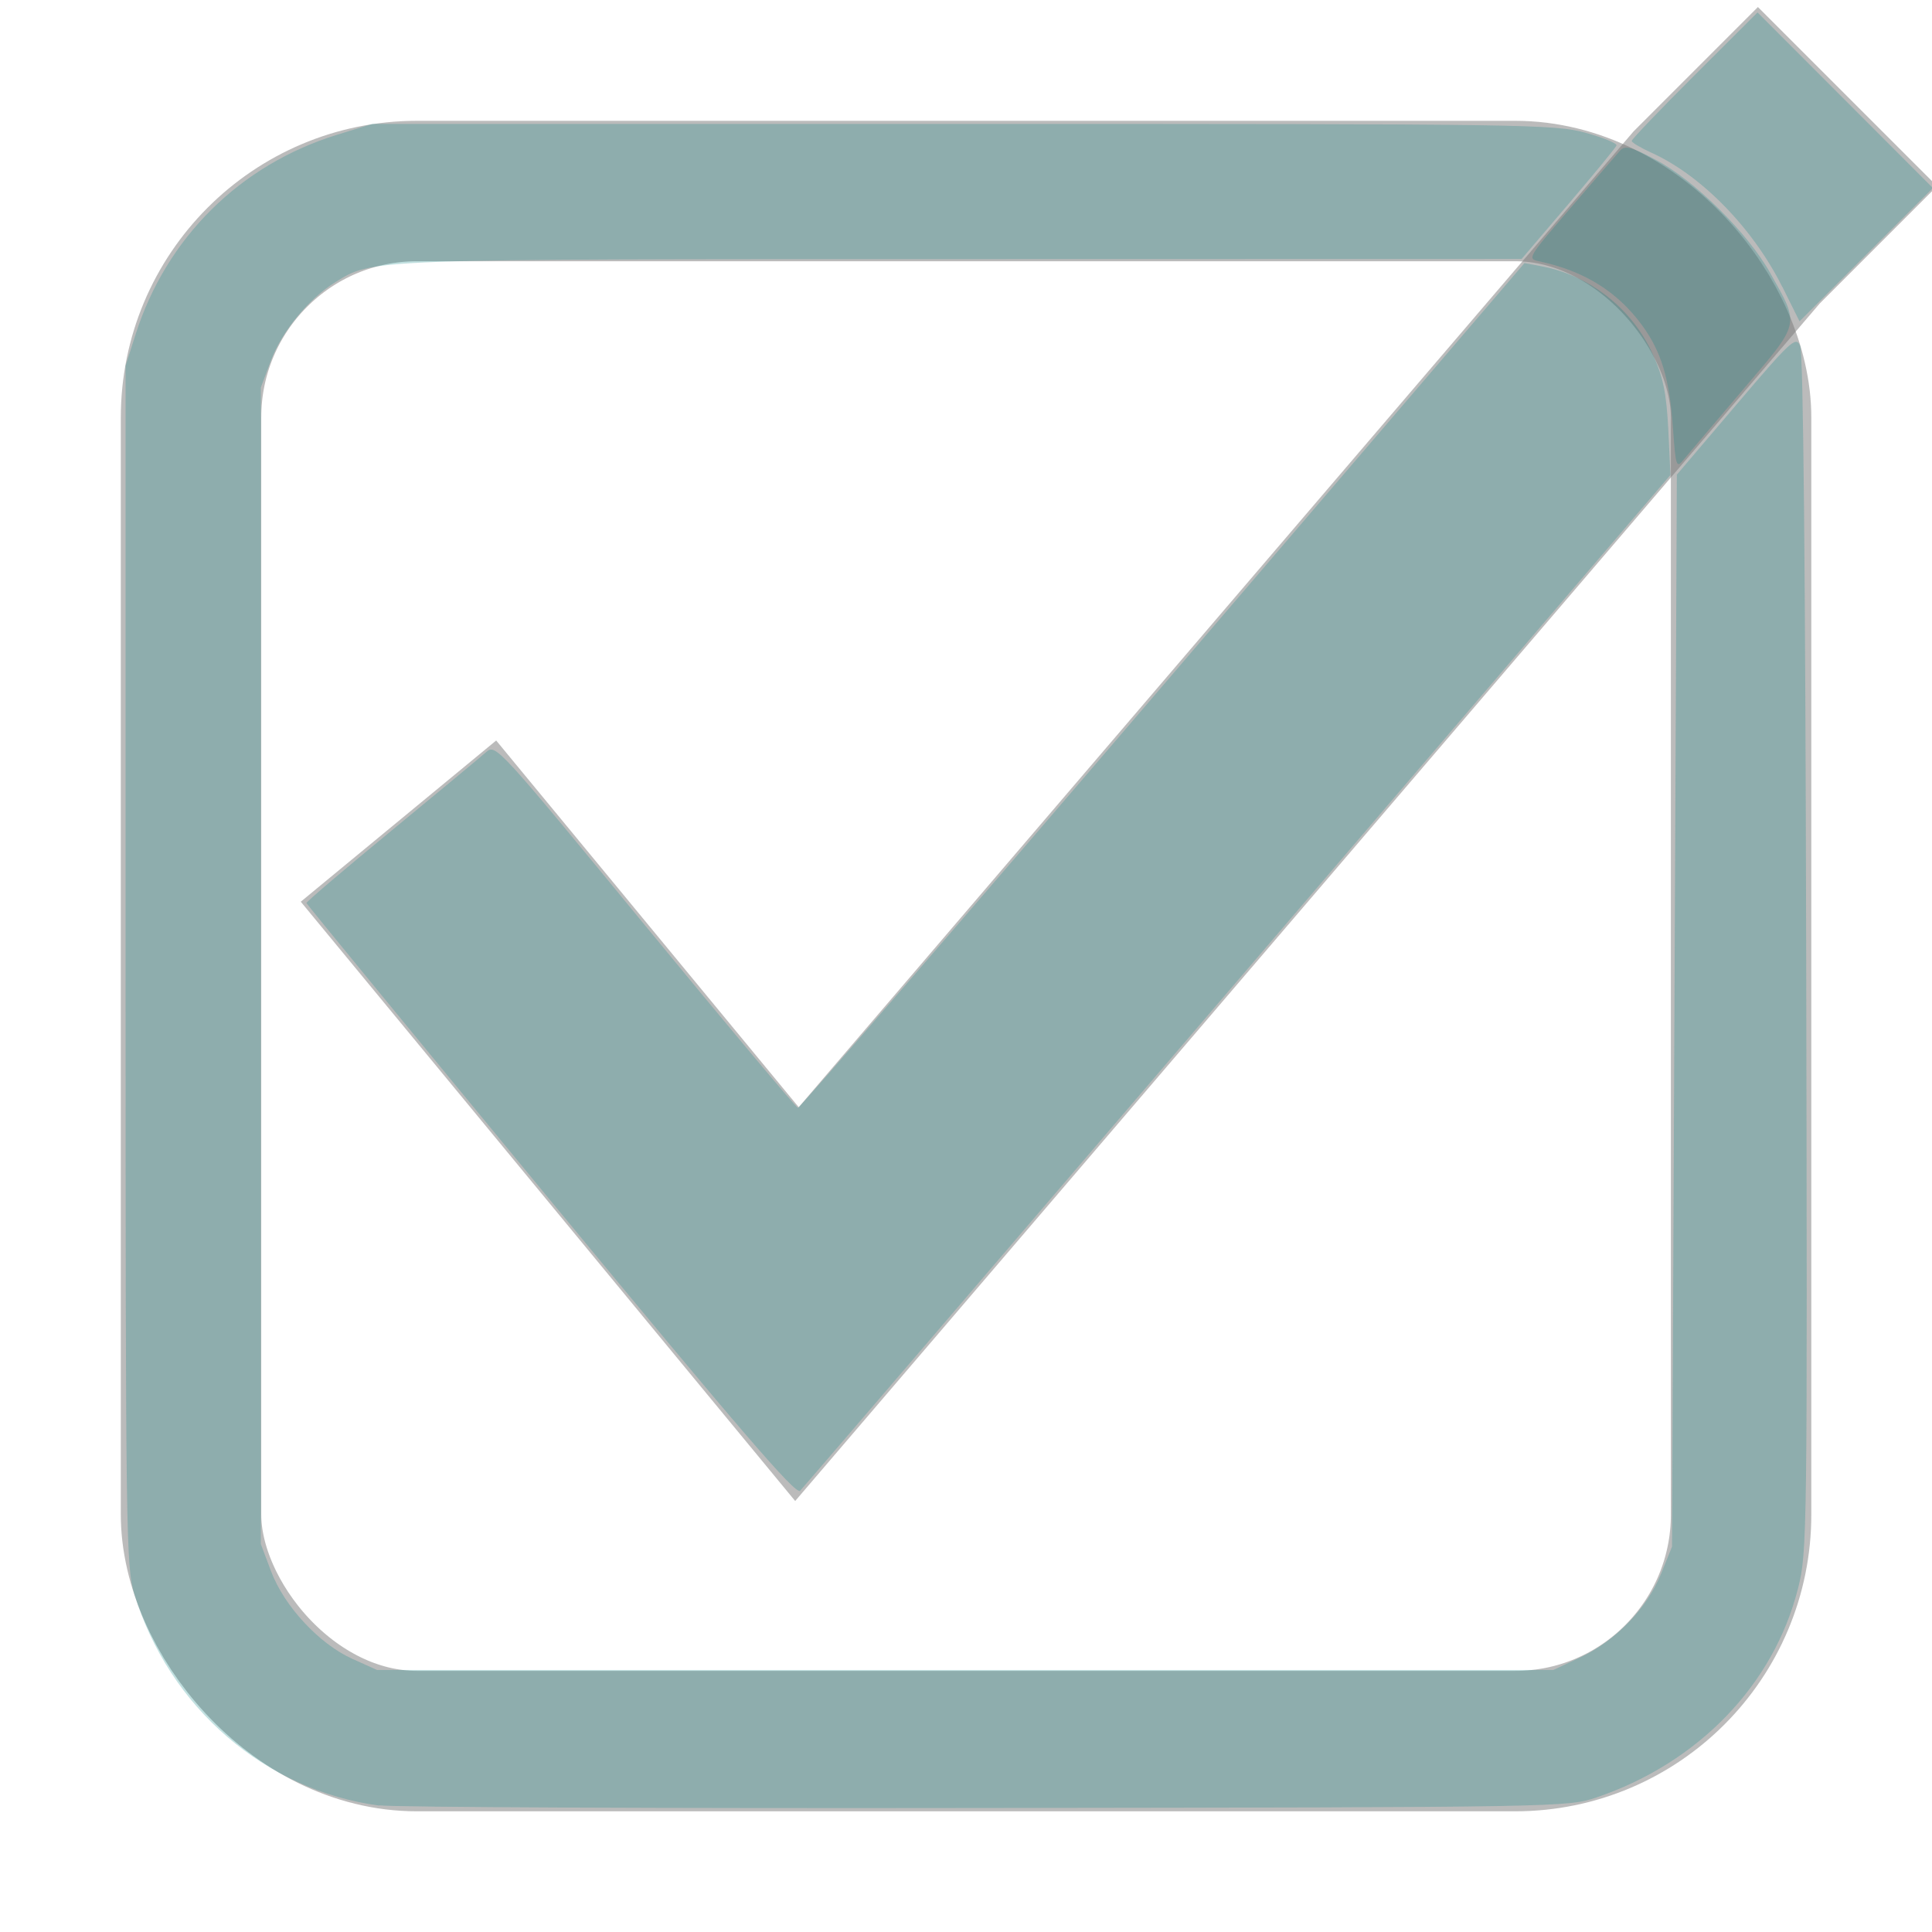 <?xml version="1.0" encoding="UTF-8" standalone="no"?>
<!-- Created with Inkscape (http://www.inkscape.org/) -->

<svg
   xmlns:osb="http://www.openswatchbook.org/uri/2009/osb"
   xmlns:dc="http://purl.org/dc/elements/1.1/"
   xmlns:cc="http://creativecommons.org/ns#"
   xmlns:rdf="http://www.w3.org/1999/02/22-rdf-syntax-ns#"
   xmlns:svg="http://www.w3.org/2000/svg"
   xmlns="http://www.w3.org/2000/svg"
   xmlns:xlink="http://www.w3.org/1999/xlink"
   xmlns:sodipodi="http://sodipodi.sourceforge.net/DTD/sodipodi-0.dtd"
   xmlns:inkscape="http://www.inkscape.org/namespaces/inkscape"
   width="16"
   height="16"
   id="svg814"
   version="1.1"
   inkscape:version="0.48.3.1 r9886"
   sodipodi:docname="checkbox-checked-insensitive.svg">
  <defs
     id="defs816">
    <linearGradient
       id="linearGradient3830">
      <stop
         style="stop-color:#b5f5ff;stop-opacity:1;"
         offset="0"
         id="stop3832" />
      <stop
         id="stop3840"
         offset="0.538"
         style="stop-color:#6fa6e7;stop-opacity:1;" />
      <stop
         id="stop3838"
         offset="0.615"
         style="stop-color:#9ac0ec;stop-opacity:1;" />
      <stop
         style="stop-color:#d2dff6;stop-opacity:1;"
         offset="1"
         id="stop3834" />
    </linearGradient>
    <linearGradient
       id="linearGradient5269">
      <stop
         style="stop-color:#d8e7f8;stop-opacity:1;"
         offset="0"
         id="stop5271" />
      <stop
         style="stop-color:#7fb0e7;stop-opacity:1;"
         offset="1"
         id="stop5273" />
    </linearGradient>
    <linearGradient
       id="linearGradient5239">
      <stop
         style="stop-color:#84b1f7;stop-opacity:0"
         offset="0"
         id="stop5241" />
      <stop
         id="stop5245"
         offset="1"
         style="stop-color:#84b1f7;stop-opacity:0;" />
    </linearGradient>
    <linearGradient
       id="linearGradient3771"
       osb:paint="gradient">
      <stop
         style="stop-color:#1a1a1c;stop-opacity:1;"
         offset="0"
         id="stop3773" />
      <stop
         style="stop-color:#1a1a1c;stop-opacity:0;"
         offset="1"
         id="stop3775" />
    </linearGradient>
    <linearGradient
       inkscape:collect="always"
       xlink:href="#linearGradient10354-2"
       id="linearGradient8378"
       gradientUnits="userSpaceOnUse"
       gradientTransform="translate(-1609.993,-78.958)"
       x1="1205.575"
       y1="-186.453"
       x2="1205.575"
       y2="-202.346" />
    <linearGradient
       id="linearGradient10354-2"
       inkscape:collect="always">
      <stop
         id="stop10356-2"
         offset="0"
         style="stop-color:#acbbcd;stop-opacity:1" />
      <stop
         id="stop10358-2"
         offset="1"
         style="stop-color:#e8e6df;stop-opacity:1" />
    </linearGradient>
    <linearGradient
       inkscape:collect="always"
       xlink:href="#linearGradient10332-5"
       id="linearGradient8380"
       gradientUnits="userSpaceOnUse"
       gradientTransform="matrix(0.849,0,0,0.848,-623.984,-483.164)"
       x1="260.925"
       y1="233.777"
       x2="260.925"
       y2="248.976" />
    <linearGradient
       inkscape:collect="always"
       id="linearGradient10332-5">
      <stop
         style="stop-color:#9fcecc;stop-opacity:1"
         offset="0"
         id="stop10334-5" />
      <stop
         style="stop-color:#82e6c2;stop-opacity:1"
         offset="1"
         id="stop10336-29" />
    </linearGradient>
    <linearGradient
       inkscape:collect="always"
       xlink:href="#linearGradient5269"
       id="linearGradient5267"
       x1="-403.913"
       y1="278.978"
       x2="-403.966"
       y2="284.282"
       gradientUnits="userSpaceOnUse"
       spreadMethod="reflect" />
    <linearGradient
       inkscape:collect="always"
       xlink:href="#linearGradient5269"
       id="linearGradient5275"
       gradientUnits="userSpaceOnUse"
       spreadMethod="reflect"
       x1="-403.913"
       y1="278.978"
       x2="-403.966"
       y2="284.282" />
    <linearGradient
       inkscape:collect="always"
       xlink:href="#linearGradient5269"
       id="linearGradient3017"
       gradientUnits="userSpaceOnUse"
       spreadMethod="reflect"
       x1="-403.913"
       y1="278.978"
       x2="-403.966"
       y2="284.282"
       gradientTransform="matrix(1.143,0,0,1.143,468.669,1363.674)" />
    <linearGradient
       inkscape:collect="always"
       xlink:href="#linearGradient5269"
       id="linearGradient3823"
       gradientUnits="userSpaceOnUse"
       gradientTransform="matrix(1.143,0,0,1.143,468.669,1363.674)"
       spreadMethod="reflect"
       x1="-403.913"
       y1="278.978"
       x2="-403.966"
       y2="284.282" />
    <linearGradient
       inkscape:collect="always"
       xlink:href="#linearGradient5269"
       id="linearGradient3832"
       gradientUnits="userSpaceOnUse"
       gradientTransform="matrix(1.143,0,0,1.143,468.669,1363.674)"
       spreadMethod="reflect"
       x1="-403.913"
       y1="278.978"
       x2="-403.966"
       y2="284.282" />
  </defs>
  <sodipodi:namedview
     id="base"
     pagecolor="#e8e6df"
     bordercolor="#666666"
     borderopacity="1.0"
     inkscape:pageopacity="0.0"
     inkscape:pageshadow="2"
     inkscape:zoom="25.457049"
     inkscape:cx="4.760485"
     inkscape:cy="9.5336824"
     inkscape:document-units="px"
     inkscape:current-layer="layer1"
     showgrid="true"
     borderlayer="true"
     inkscape:showpageshadow="false"
     inkscape:window-width="1366"
     inkscape:window-height="744"
     inkscape:window-x="0"
     inkscape:window-y="24"
     inkscape:window-maximized="1"
     showguides="false">
    <inkscape:grid
       type="xygrid"
       id="grid4084"
       empspacing="5"
       visible="true"
       enabled="true"
       snapvisiblegridlinesonly="true" />
  </sodipodi:namedview>
  <g
     inkscape:label="Layer 1"
     inkscape:groupmode="layer"
     id="layer1"
     transform="translate(0,-1036.362)">
    <rect
       ry="1.876"
       rx="1.872"
       y="1037.944"
       x="1.582"
       height="12.837"
       width="12.837"
       id="rect6506"
       style="opacity:0.5;color:#1a1a1c;fill:none;stroke:#787878;stroke-width:1.163;stroke-linejoin:round;stroke-miterlimit:4;stroke-opacity:1;stroke-dasharray:none;marker:none;visibility:visible;display:inline;overflow:visible;enable-background:accumulate" />
    <path
       style="fill:none;stroke:#787878;stroke-width:2.098;stroke-linecap:butt;stroke-linejoin:miter;stroke-miterlimit:4;stroke-opacity:1;stroke-dasharray:none;opacity:0.5"
       d="m 3.3,1043.162 3.3,4 7.7,-9 c 1,-1 1,-1 1,-1"
       id="path3780"
       inkscape:connector-curvature="0" />
    <path
       style="fill:#008080;fill-opacity:0.246"
       d="M 4.561,9.945 C 3.451,8.598 2.54,7.488 2.538,7.479 c -0.003,-0.01 0.314,-0.279 0.703,-0.599 0.389,-0.32 0.742,-0.613 0.786,-0.652 0.077,-0.069 0.1,-0.044 1.316,1.437 0.681,0.829 1.25,1.508 1.265,1.51 0.015,0.001 1.375,-1.572 3.022,-3.497 l 2.995,-3.499 0.14,0.026 c 0.4,0.074 0.755,0.354 0.924,0.731 0.085,0.19 0.111,0.318 0.127,0.619 L 13.834,3.933 10.253,8.116 C 8.283,10.417 6.651,12.321 6.626,12.346 6.59,12.382 6.116,11.83 4.561,9.945 l 0,0 z"
       id="path3012"
       inkscape:connector-curvature="0"
       transform="translate(0,1036.362)" />
    <path
       style="fill:#008080;fill-opacity:0.246"
       d="M 3.141,14.953 C 2.197,14.828 1.4,14.141 1.113,13.203 1.044,12.98 1.04,12.712 1.04,7.998 l 0,-4.969 0.084,-0.263 C 1.379,1.968 1.988,1.365 2.789,1.117 l 0.295,-0.091 4.891,0 c 4.658,0 4.903,0.003 5.157,0.074 0.147,0.04 0.262,0.088 0.255,0.105 -0.006,0.017 -0.186,0.236 -0.399,0.486 L 12.601,2.145 7.96,2.146 C 2.998,2.146 3.091,2.143 2.775,2.338 2.557,2.473 2.334,2.745 2.244,2.985 l -0.084,0.224 0,4.789 0,4.789 0.085,0.226 c 0.108,0.288 0.398,0.601 0.673,0.725 l 0.204,0.092 4.871,0 4.871,0 0.225,-0.105 c 0.291,-0.136 0.552,-0.407 0.667,-0.691 l 0.091,-0.225 0.02,-4.439 0.02,-4.439 0.491,-0.577 c 0.454,-0.534 0.494,-0.571 0.53,-0.491 0.026,0.056 0.043,1.824 0.05,5.034 0.01,4.838 0.009,4.955 -0.068,5.259 -0.202,0.797 -0.823,1.441 -1.667,1.729 -0.237,0.081 -0.289,0.082 -5.052,0.088 -2.647,0.004 -4.91,-0.006 -5.029,-0.022 l 0,0 z"
       id="path3014"
       inkscape:connector-curvature="0"
       transform="translate(0,1036.362)" />
    <path
       style="fill:#008080;fill-opacity:0.246"
       d="M 13.854,3.534 C 13.825,3.132 13.757,2.909 13.597,2.691 13.394,2.415 13.121,2.245 12.755,2.166 12.645,2.143 12.645,2.143 13.007,1.722 c 0.199,-0.232 0.384,-0.445 0.41,-0.475 0.04,-0.045 0.09,-0.032 0.298,0.078 0.319,0.169 0.764,0.609 0.947,0.939 0.244,0.438 0.253,0.399 -0.232,0.968 -0.234,0.275 -0.454,0.535 -0.489,0.577 -0.058,0.072 -0.064,0.054 -0.087,-0.276 z"
       id="path3016"
       inkscape:connector-curvature="0"
       transform="translate(0,1036.362)" />
    <path
       style="fill:#008080;fill-opacity:0.246"
       d="M 14.759,2.374 C 14.518,1.89 14.089,1.451 13.677,1.265 c -0.09,-0.041 -0.164,-0.085 -0.164,-0.098 0,-0.013 0.234,-0.258 0.521,-0.544 l 0.521,-0.52 0.726,0.727 0.726,0.727 -0.552,0.552 -0.552,0.552 -0.143,-0.287 z"
       id="path3018"
       inkscape:connector-curvature="0"
       transform="translate(0,1036.362)" />
  </g>
</svg>
